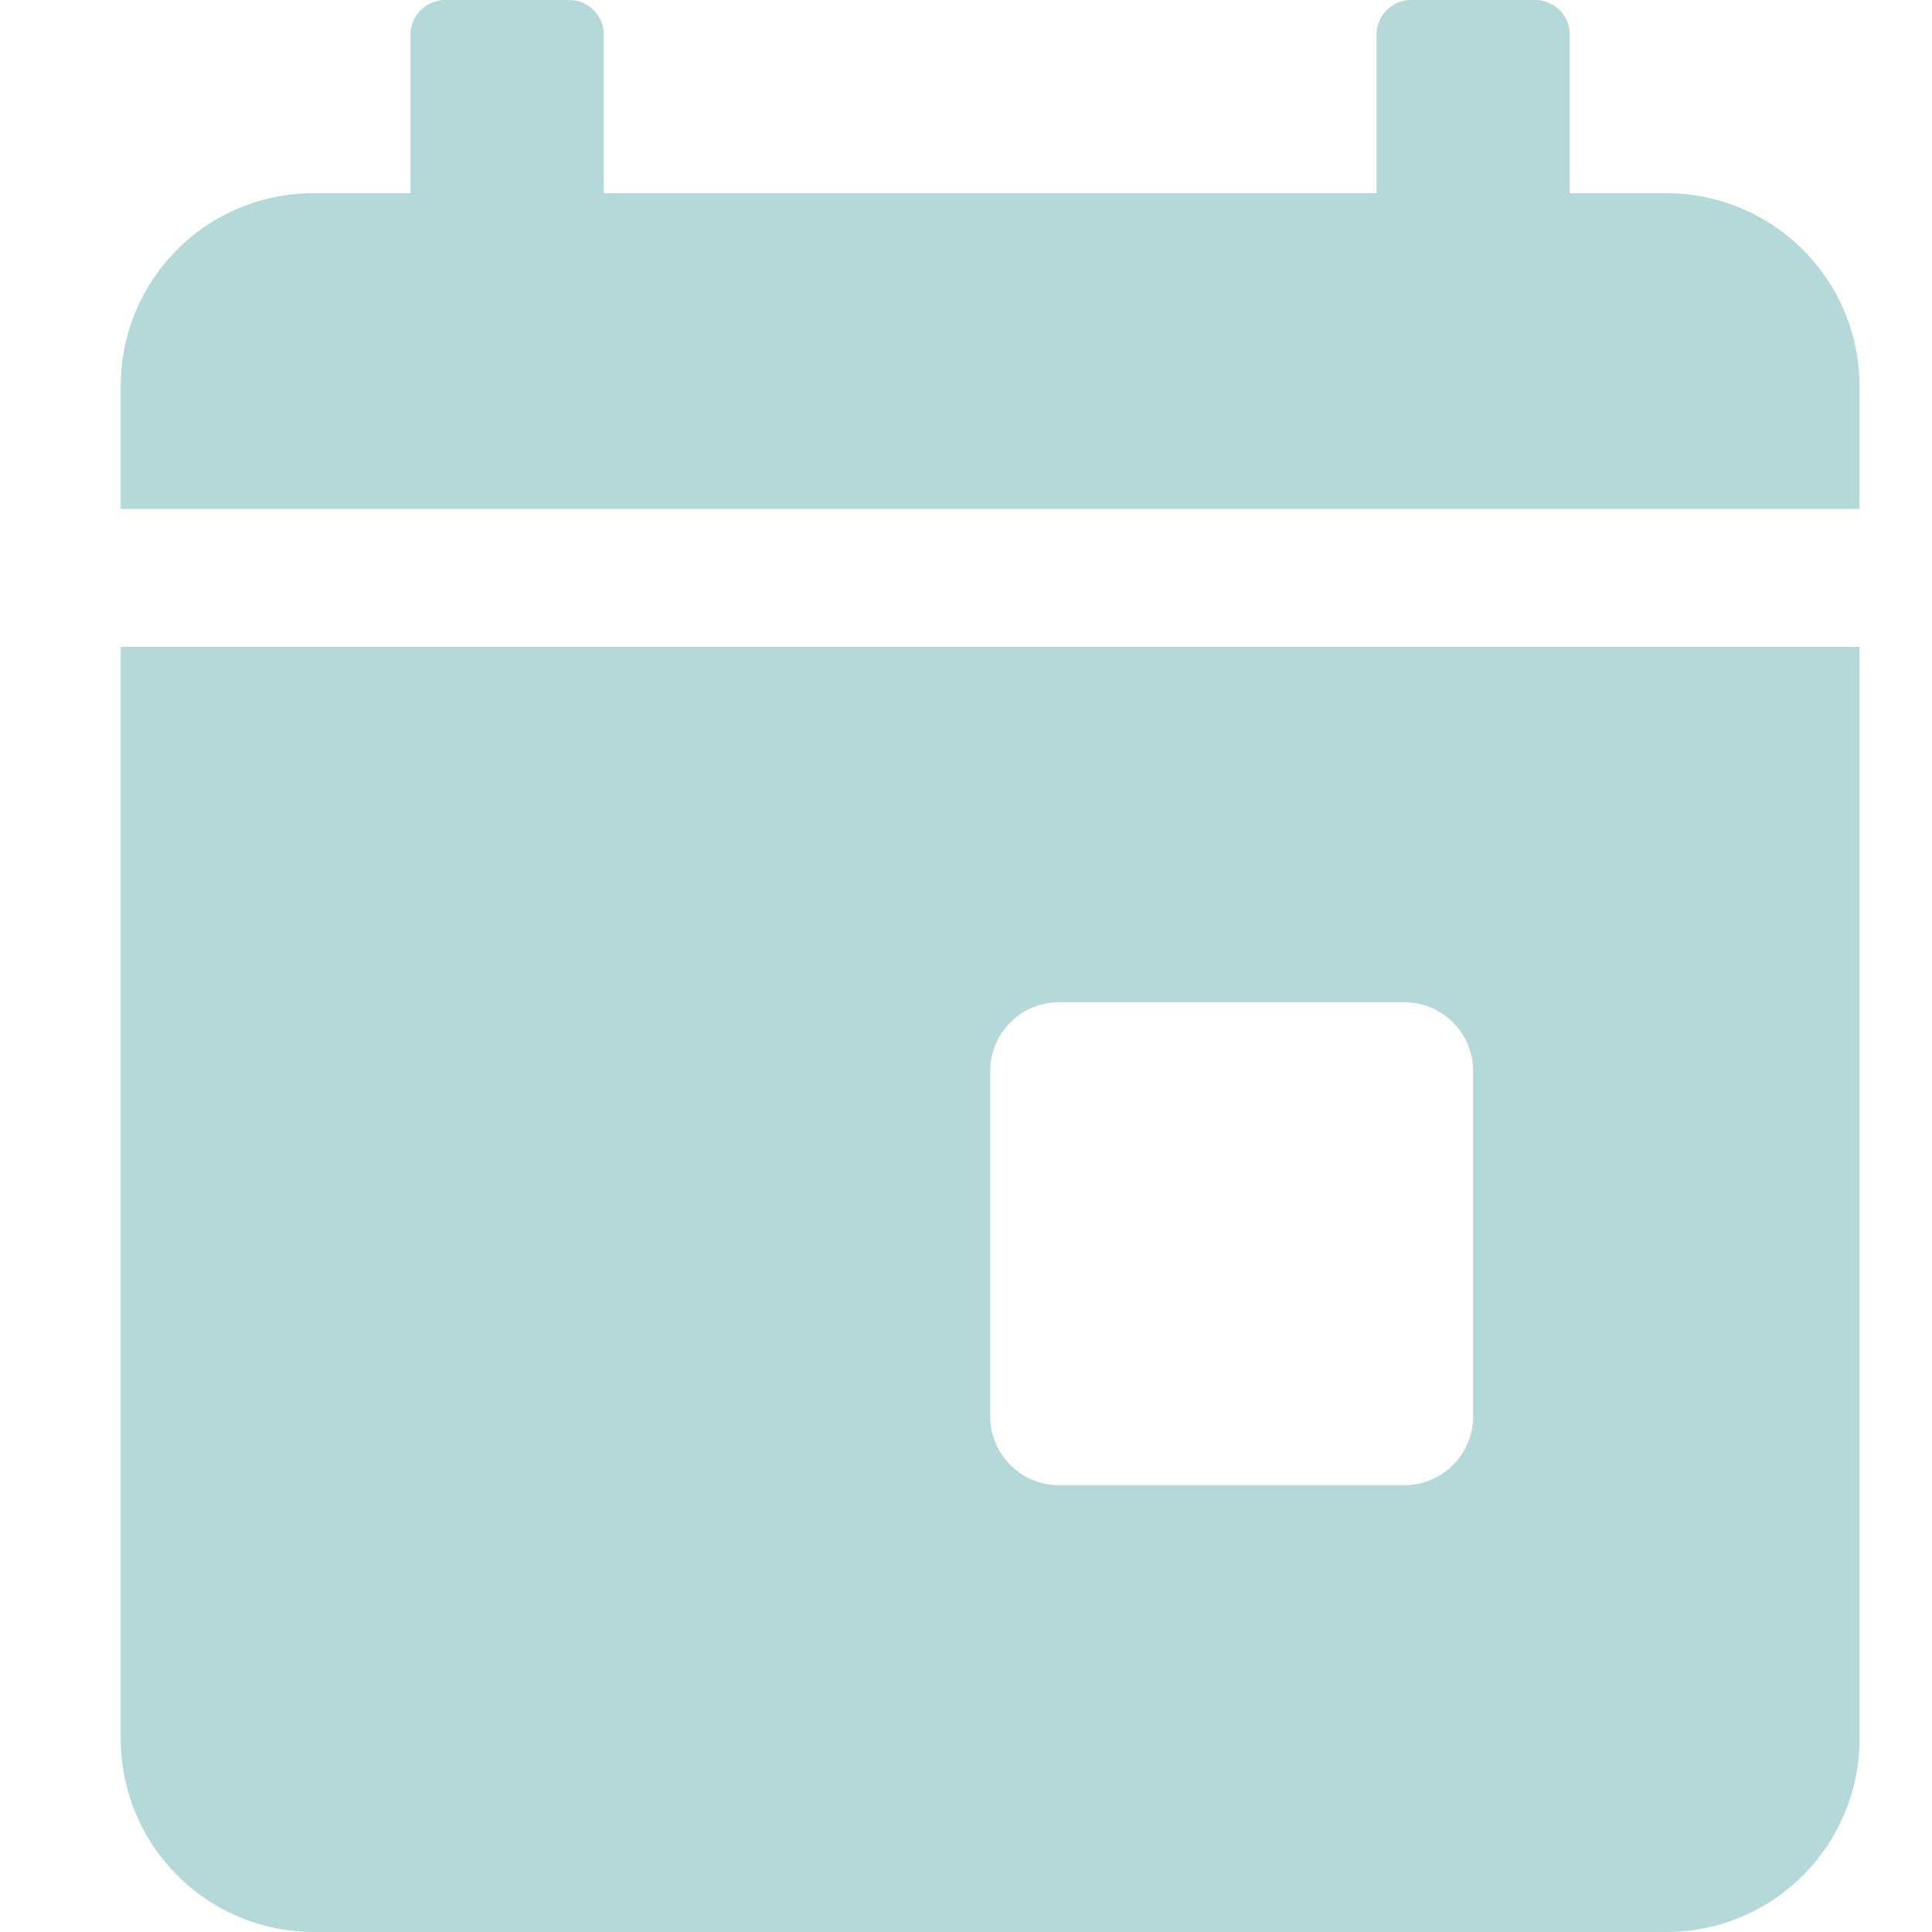 <svg width="56" height="56" viewBox="0 0 56 56" fill="none" xmlns="http://www.w3.org/2000/svg">
    <g opacity="1.0">
        <path
            d="M39.9 1V5.6H45.5V1C45.5 0.448 45.052 0 44.5 0H40.9C40.348 0 39.9 0.448 39.9 1Z"
            fill="#b5d8d8" fill-opacity="1.0" />
        <path fill-rule="evenodd" clip-rule="evenodd"
            d="M39.9 5.6H17.5V1C17.5 0.448 17.052 0 16.5 0H12.9C12.348 0 11.9 0.448 11.9 1V5.6H9.1C5.992 5.6 3.5 8.092 3.5 11.2V14.75H53.9V11.2C53.9 9.715 53.31 8.29 52.26 7.24C51.21 6.19 49.785 5.6 48.3 5.6H45.5H39.9ZM3.5 50.4V18.75H53.9V50.4C53.9 51.885 53.31 53.31 52.26 54.36C51.21 55.41 49.785 56 48.3 56H9.1C7.615 56 6.19 55.41 5.14 54.36C4.09 53.31 3.5 51.885 3.5 50.4ZM40.7 29.05C41.805 29.05 42.7 29.945 42.7 31.05V41.05C42.7 42.155 41.805 43.05 40.7 43.05H30.7C29.595 43.05 28.7 42.155 28.7 41.05V31.05C28.7 29.945 29.595 29.05 30.7 29.05H40.7Z"
            fill="#b5d8d8" fill-opacity="1.0" />
    </g>
</svg>